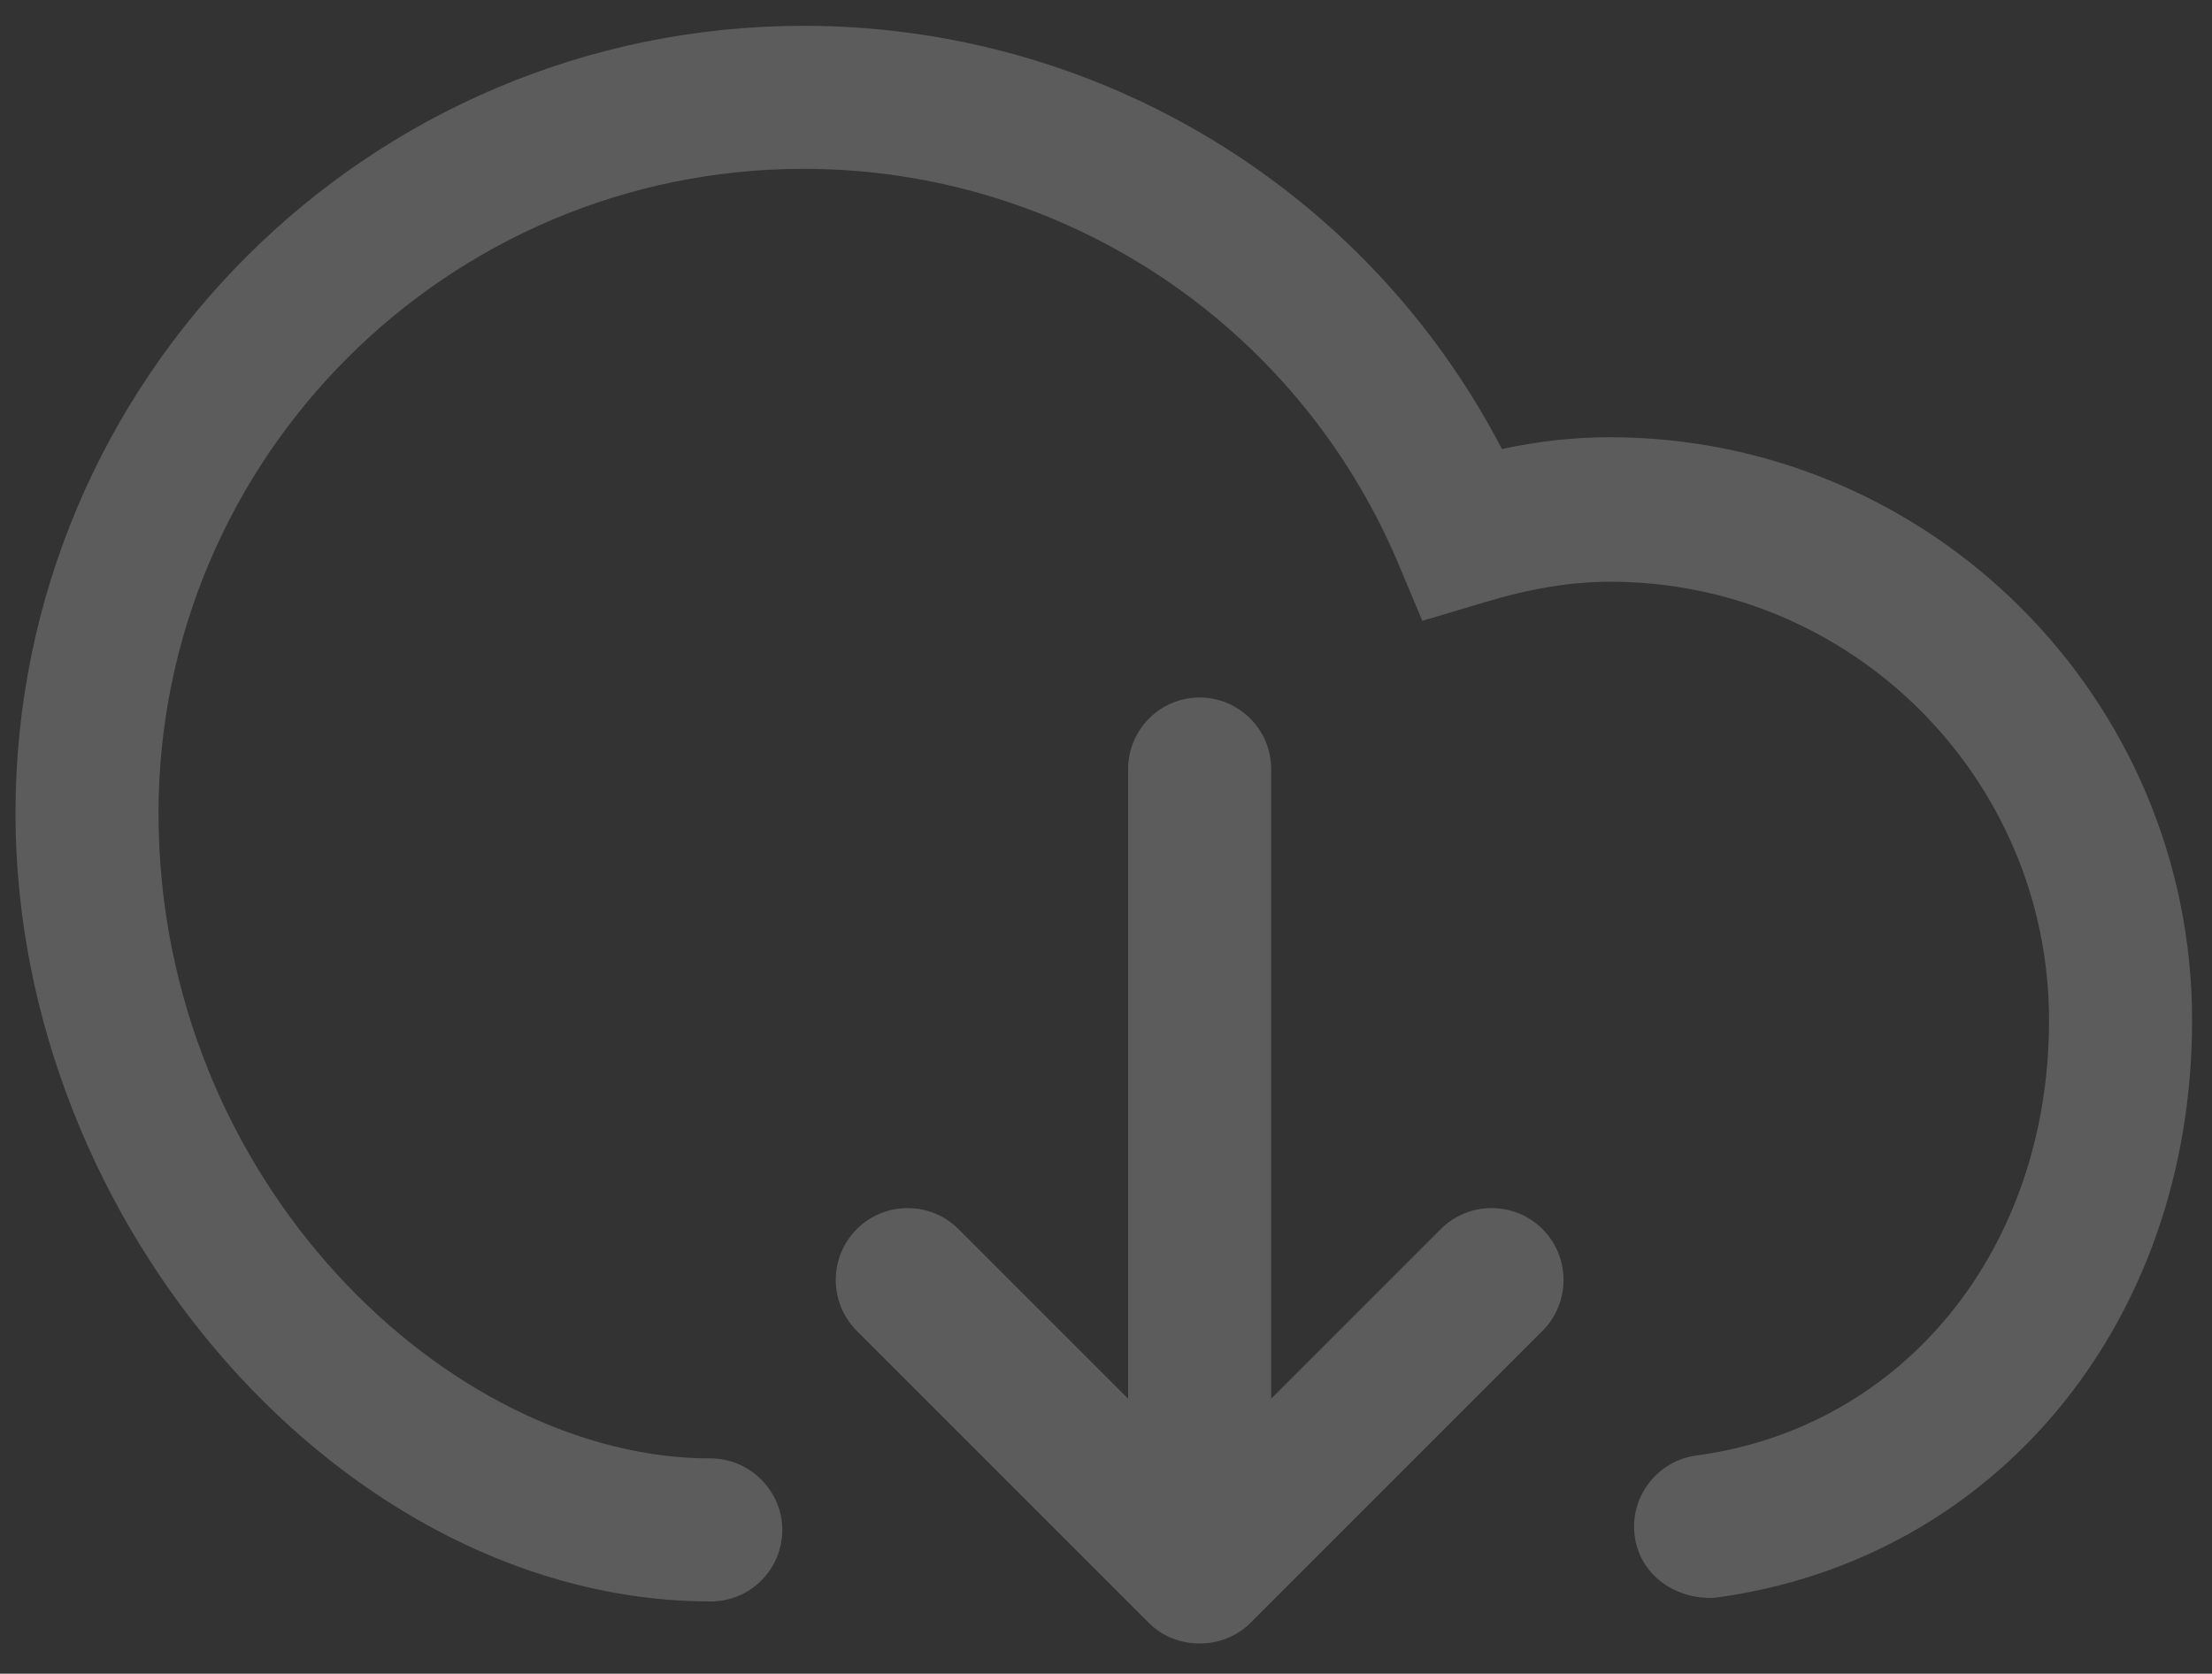<?xml version="1.0" encoding="utf-8"?>
<!-- Generator: Adobe Illustrator 17.1.0, SVG Export Plug-In . SVG Version: 6.00 Build 0)  -->
<!DOCTYPE svg PUBLIC "-//W3C//DTD SVG 1.1//EN" "http://www.w3.org/Graphics/SVG/1.1/DTD/svg11.dtd">
<svg version="1.1" id="Layer_1" xmlns="http://www.w3.org/2000/svg" xmlns:xlink="http://www.w3.org/1999/xlink" x="0px" y="0px"
	 width="300px" height="227px" viewBox="0 0 300 227" enable-background="new 0 0 300 227" xml:space="preserve">
<rect x="0" y="0" width="300" height="227" fill="#333333" stroke="none"/>
<g>
	<path opacity="0.2" fill="#FFFFFF" d="M195.4,166.7l-23,23v-85.4c0-5.4-4.4-9.7-9.7-9.7c-5.4,0-9.7,4.4-9.7,9.7v85.4l-23-23
		c-3.8-3.8-10-3.8-13.8,0s-3.8,10,0,13.8l39.6,39.6c1.9,1.9,4.4,2.8,6.9,2.8s5-0.9,6.9-2.8l39.6-39.6c3.8-3.8,3.8-10,0-13.8
		S199.2,162.9,195.4,166.7z"/>
	<path opacity="0.2" fill="#FFFFFF" d="M218.3,59.3c-4.7,0-9.5,0.5-14.6,1.6C185.4,25.7,149,3.5,109,3.5C50,3.5,2.1,51.4,2.1,110.3
		c0,56,44.9,106.9,94.3,106.9c5.4,0,9.7-4.4,9.7-9.7s-4.4-9.7-9.7-9.7c-35.3,0-74.9-37.4-74.9-87.5c0-48.2,39.2-87.4,87.5-87.4
		c35.1,0,66.7,20.9,80.5,53.2l3.4,8.1l8.4-2.5c6.3-1.9,11.8-2.8,17.1-2.8c32.8,0,59.5,26.7,59.5,59.5c0,30.9-19.6,55.2-47.8,59
		c-5.3,0.7-9.1,5.6-8.4,10.9c0.7,5.3,5.5,8.7,10.9,8.4c38.1-5.1,64.7-37.3,64.7-78.3C297.3,94.7,261.8,59.3,218.3,59.3z"/>
</g>
</svg>